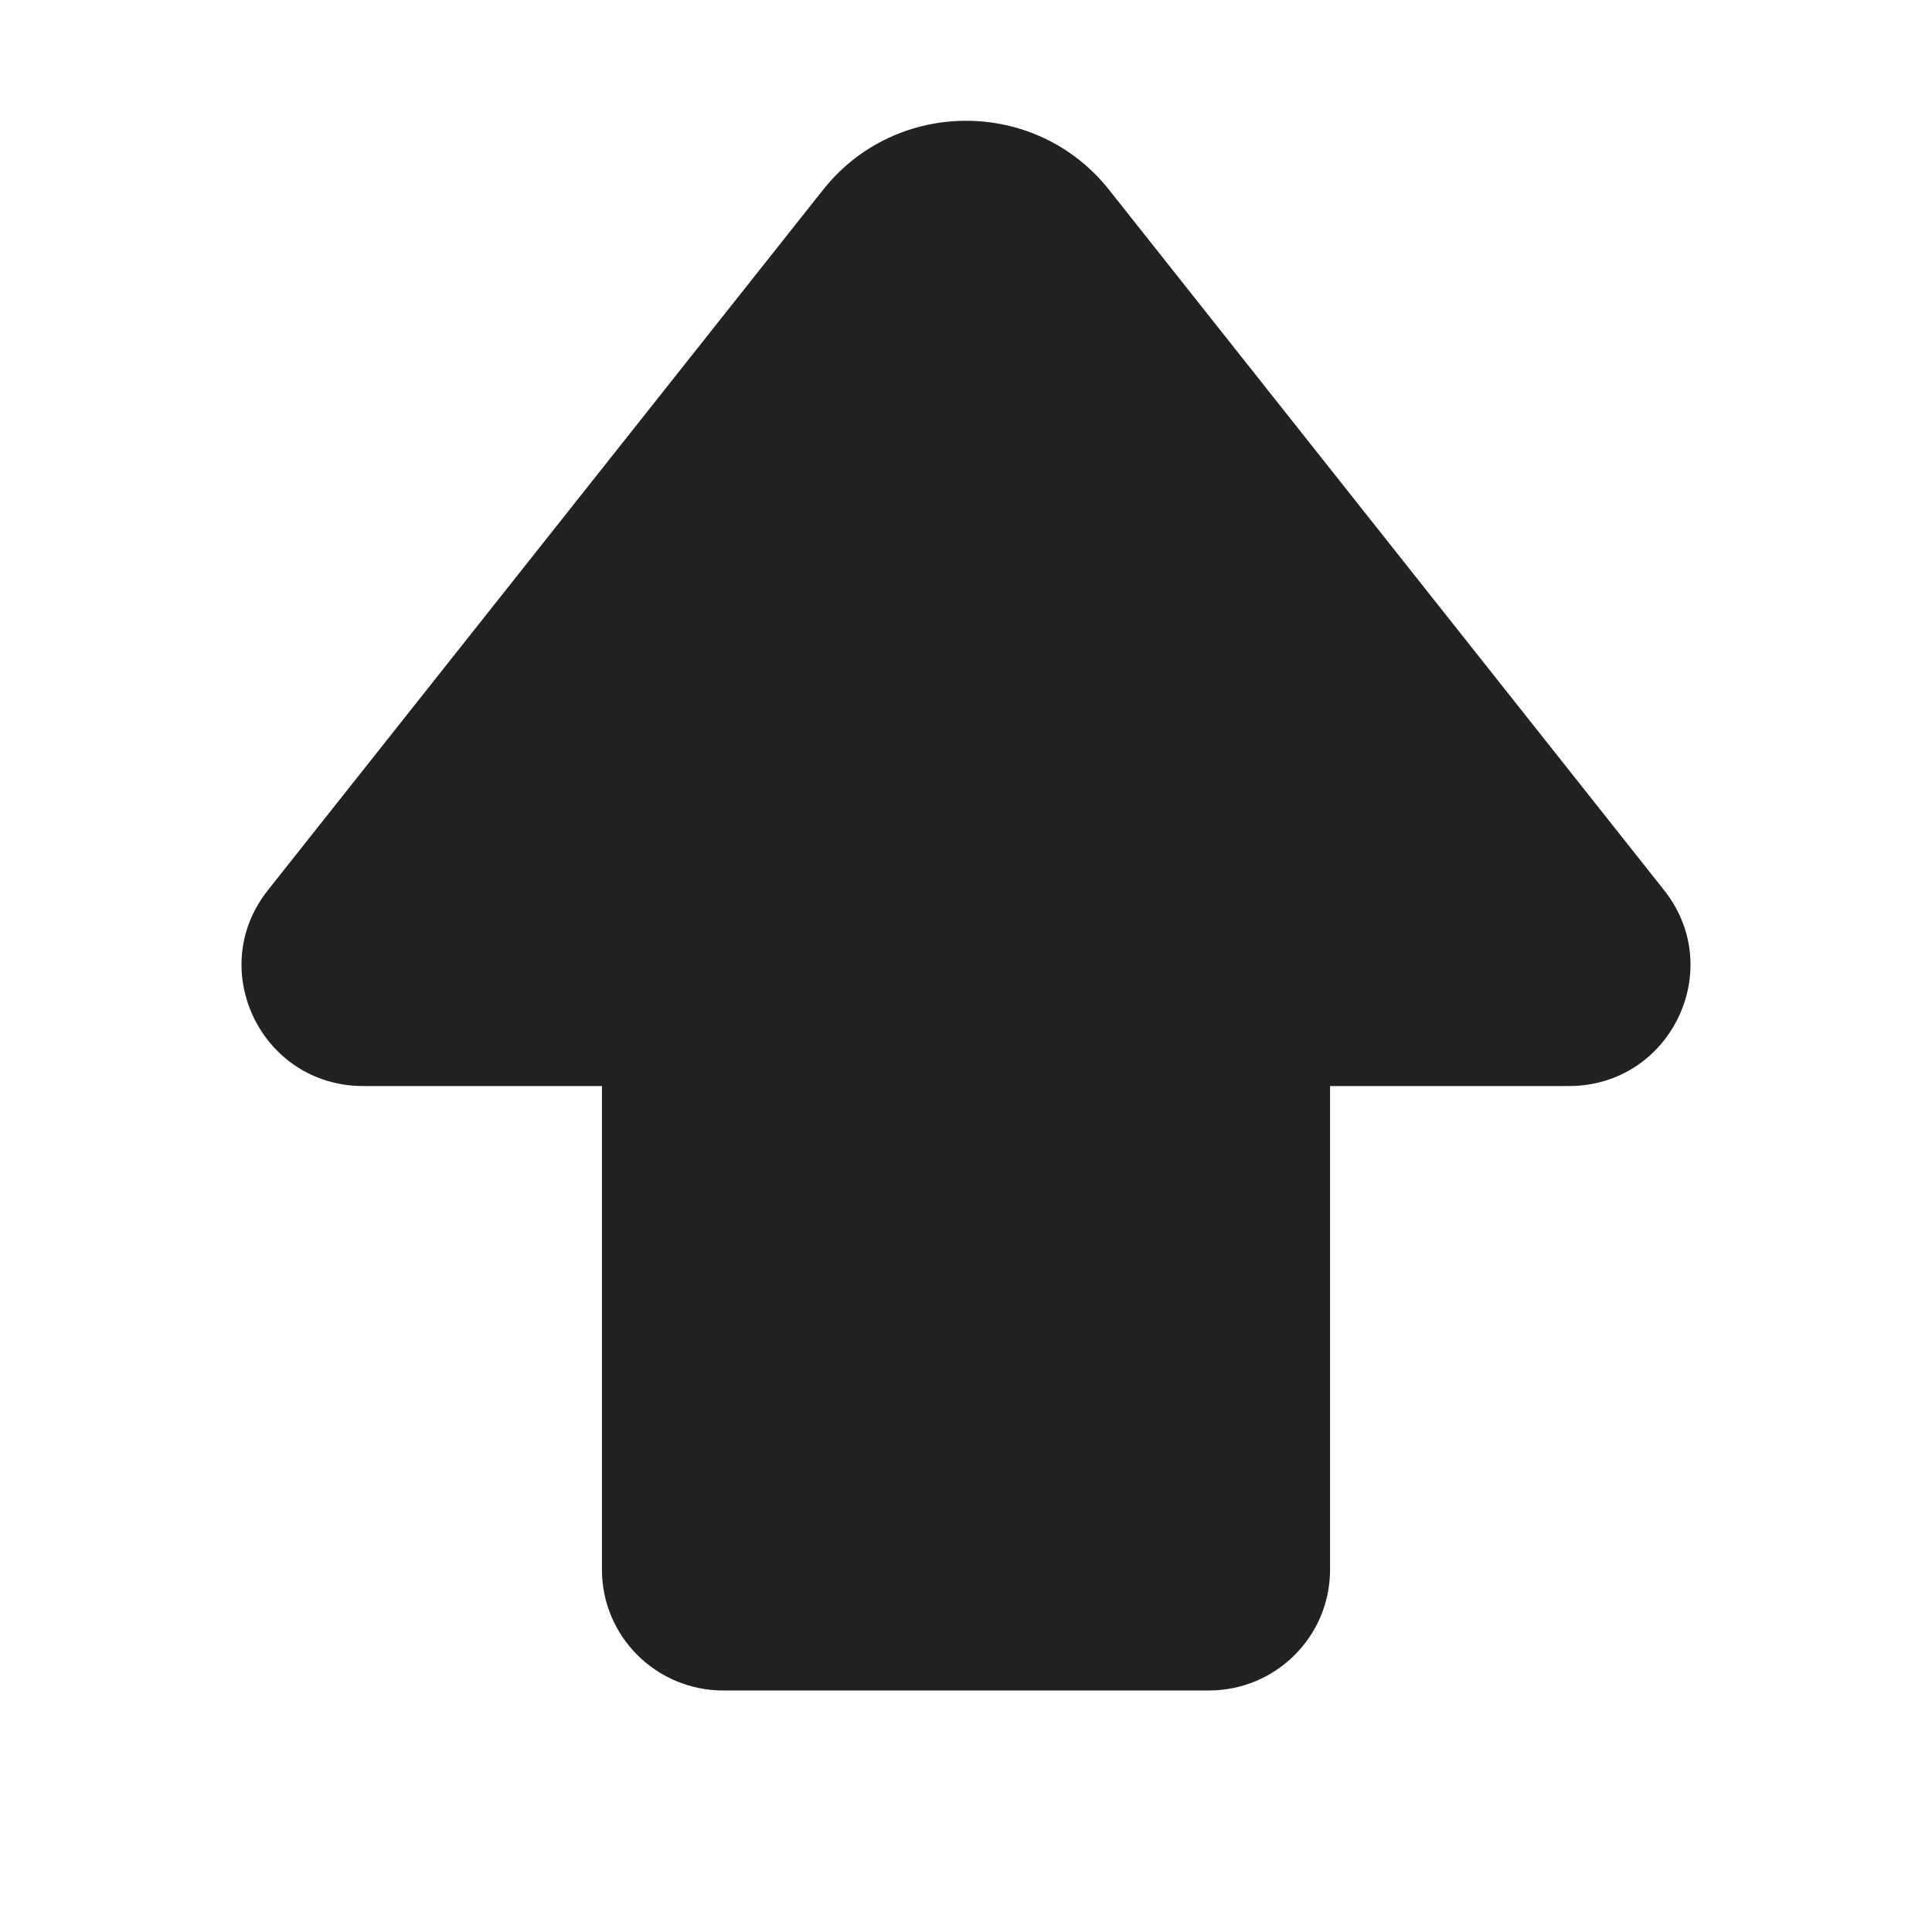 <svg viewBox="0 0 16 16" fill="none" xmlns="http://www.w3.org/2000/svg" height="1em" width="1em">
  <path d="M9.184 1.571C8.58 0.81 7.421 0.81 6.817 1.571L2.218 7.373C1.698 8.029 2.167 8.994 3.007 8.994H4.985L4.985 12.999C4.985 13.552 5.435 14 5.99 14H10.01C10.566 14 11.015 13.552 11.015 12.999L11.015 8.994H12.993C13.833 8.994 14.302 8.03 13.782 7.373L9.184 1.571Z" fill="#212121"/>
</svg>
